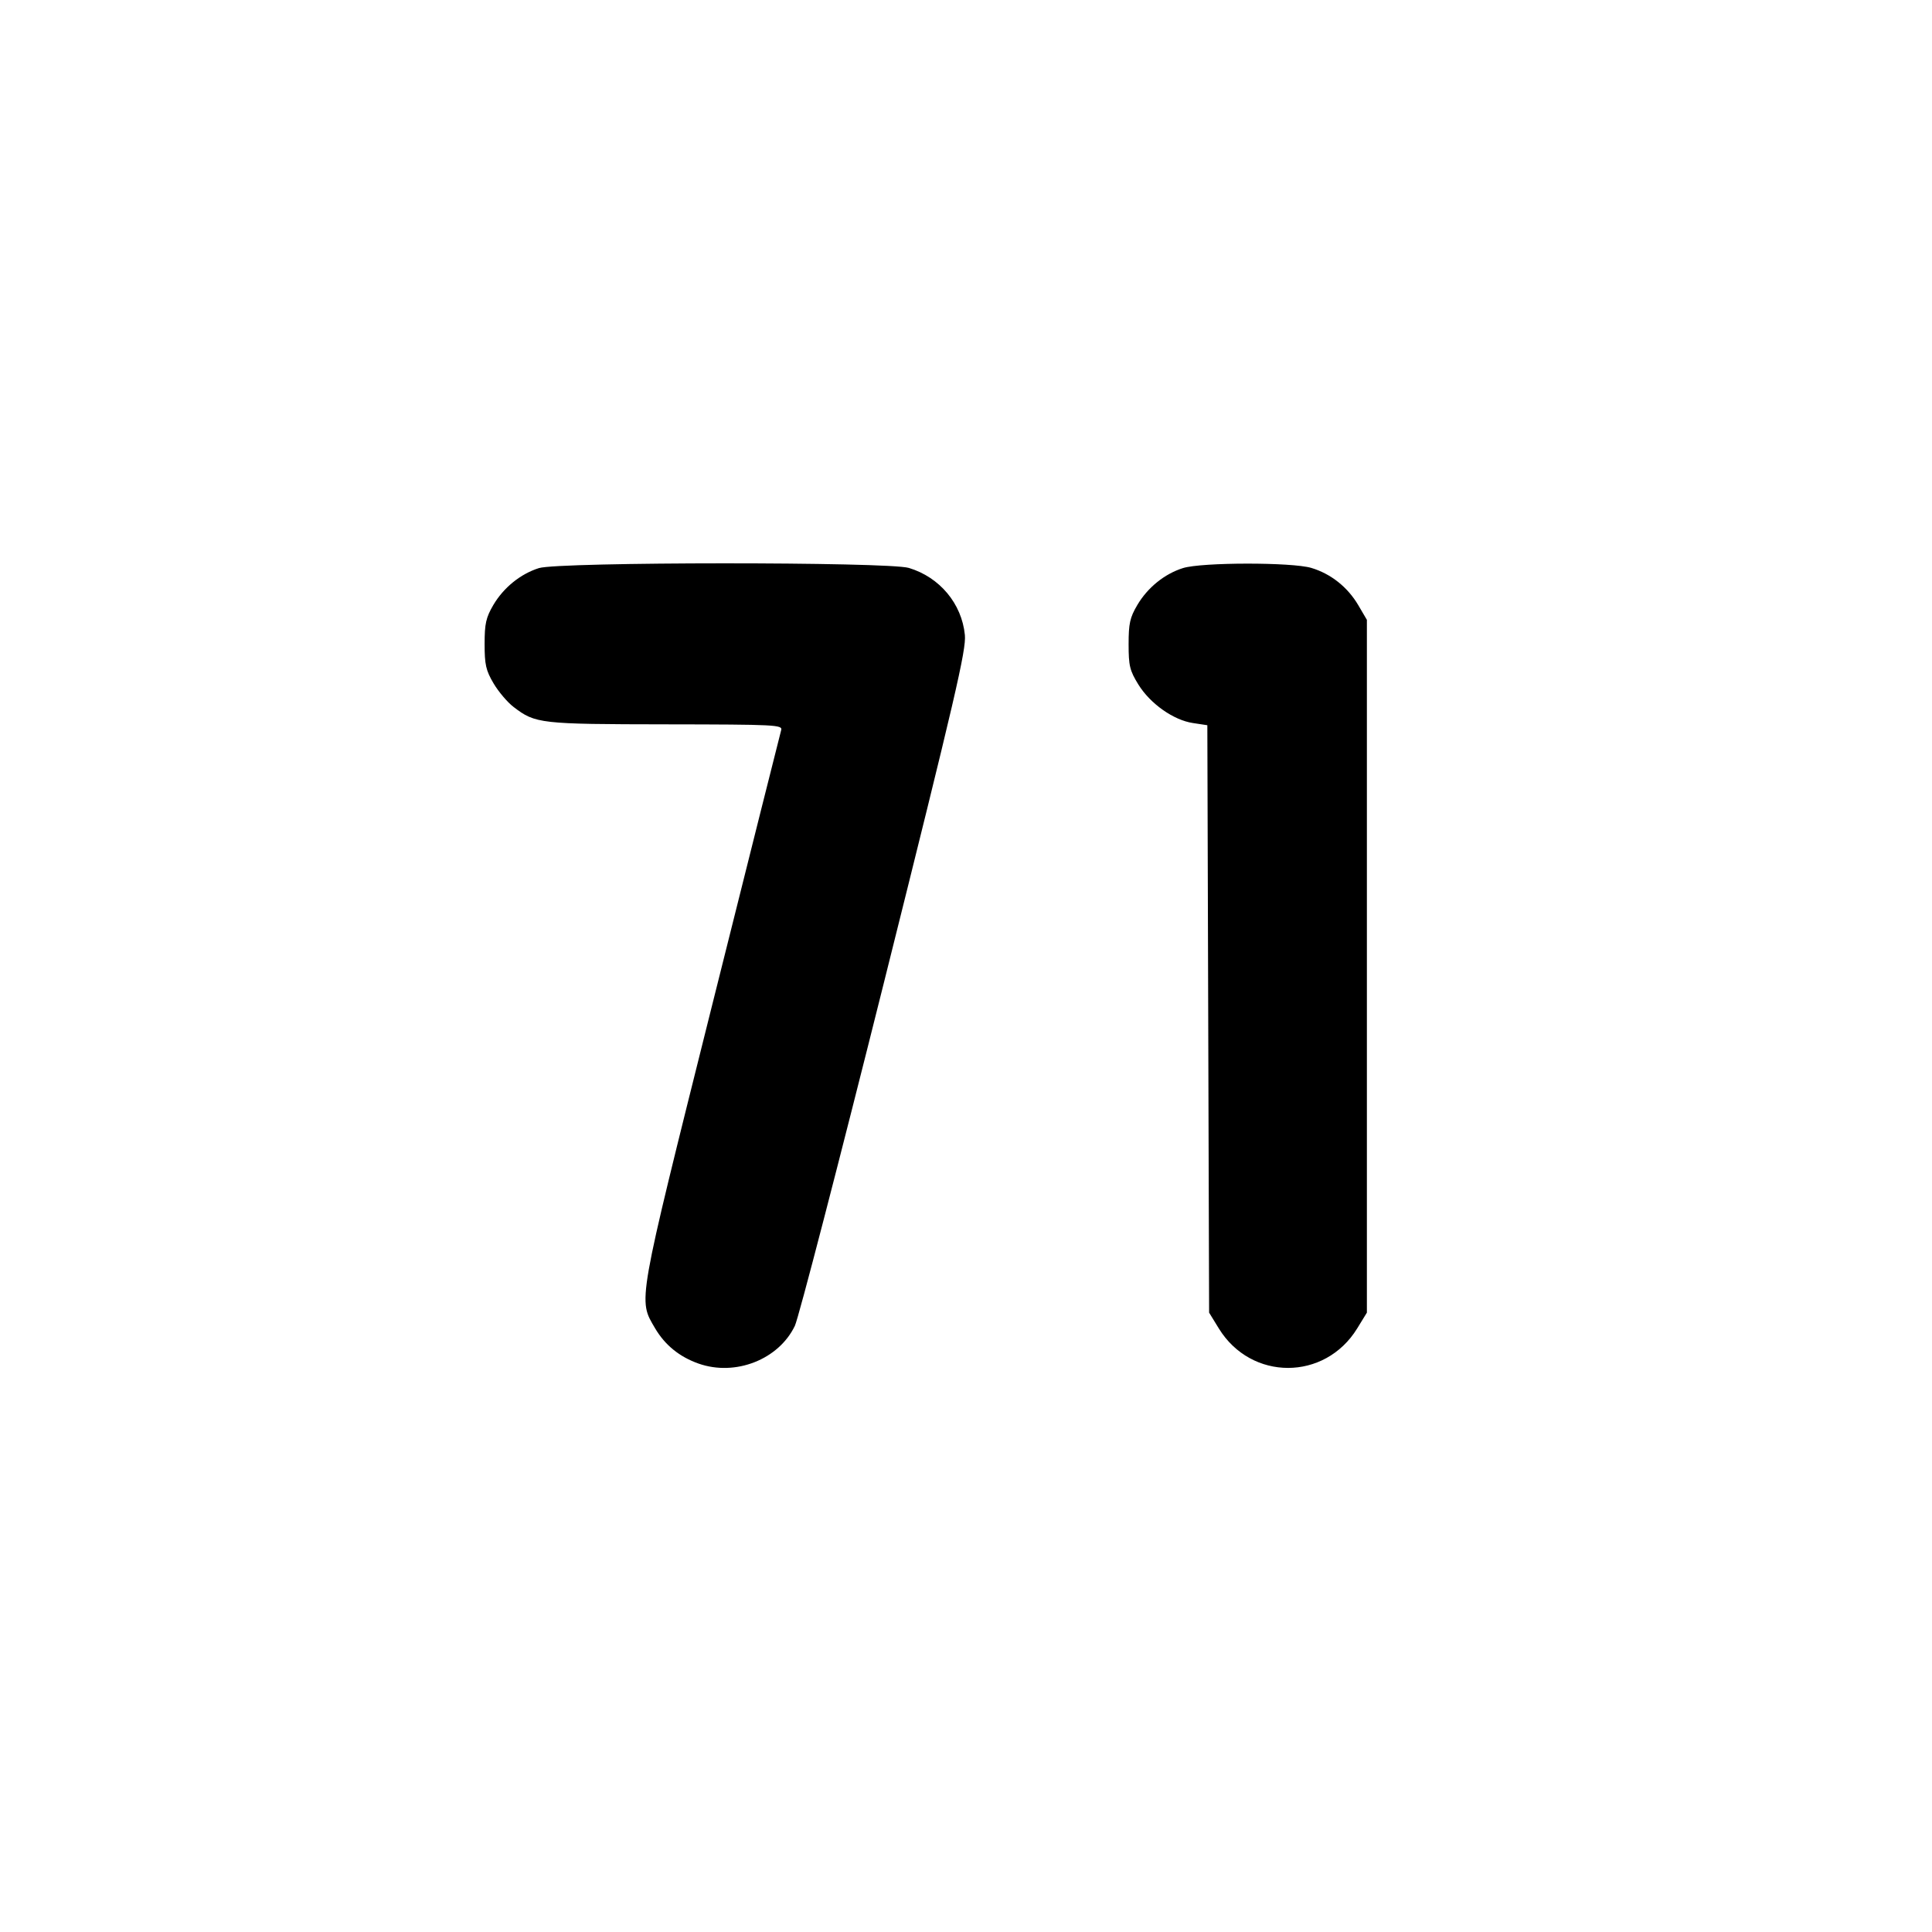 <svg xmlns="http://www.w3.org/2000/svg" width="24" height="24" viewBox="0 0 24 24" fill="none" stroke="currentColor" stroke-width="2" stroke-linecap="round" stroke-linejoin="round"><path d="M6.695 7.057 C 6.466 7.129,6.256 7.299,6.128 7.516 C 6.037 7.672,6.020 7.746,6.020 8.000 C 6.020 8.256,6.036 8.328,6.131 8.489 C 6.192 8.592,6.304 8.725,6.381 8.783 C 6.651 8.990,6.710 8.996,8.273 8.998 C 9.637 9.000,9.724 9.004,9.704 9.070 C 9.693 9.109,9.303 10.661,8.838 12.520 C 7.908 16.240,7.926 16.138,8.138 16.501 C 8.261 16.709,8.440 16.855,8.678 16.939 C 9.135 17.100,9.673 16.889,9.874 16.470 C 9.919 16.377,10.418 14.455,10.982 12.200 C 11.869 8.652,12.004 8.071,11.986 7.888 C 11.948 7.499,11.673 7.170,11.290 7.055 C 11.033 6.978,6.943 6.979,6.695 7.057 M14.695 7.057 C 14.466 7.129,14.256 7.299,14.128 7.516 C 14.036 7.672,14.020 7.746,14.020 8.003 C 14.020 8.271,14.034 8.329,14.141 8.503 C 14.288 8.741,14.577 8.946,14.820 8.982 L 14.998 9.009 15.009 12.658 L 15.020 16.306 15.141 16.503 C 15.543 17.156,16.457 17.156,16.859 16.503 L 16.980 16.306 16.980 12.003 L 16.980 7.700 16.872 7.516 C 16.740 7.293,16.533 7.128,16.290 7.055 C 16.050 6.983,14.928 6.984,14.695 7.057 " stroke="none" fill-rule="evenodd" fill="black"></path></svg>